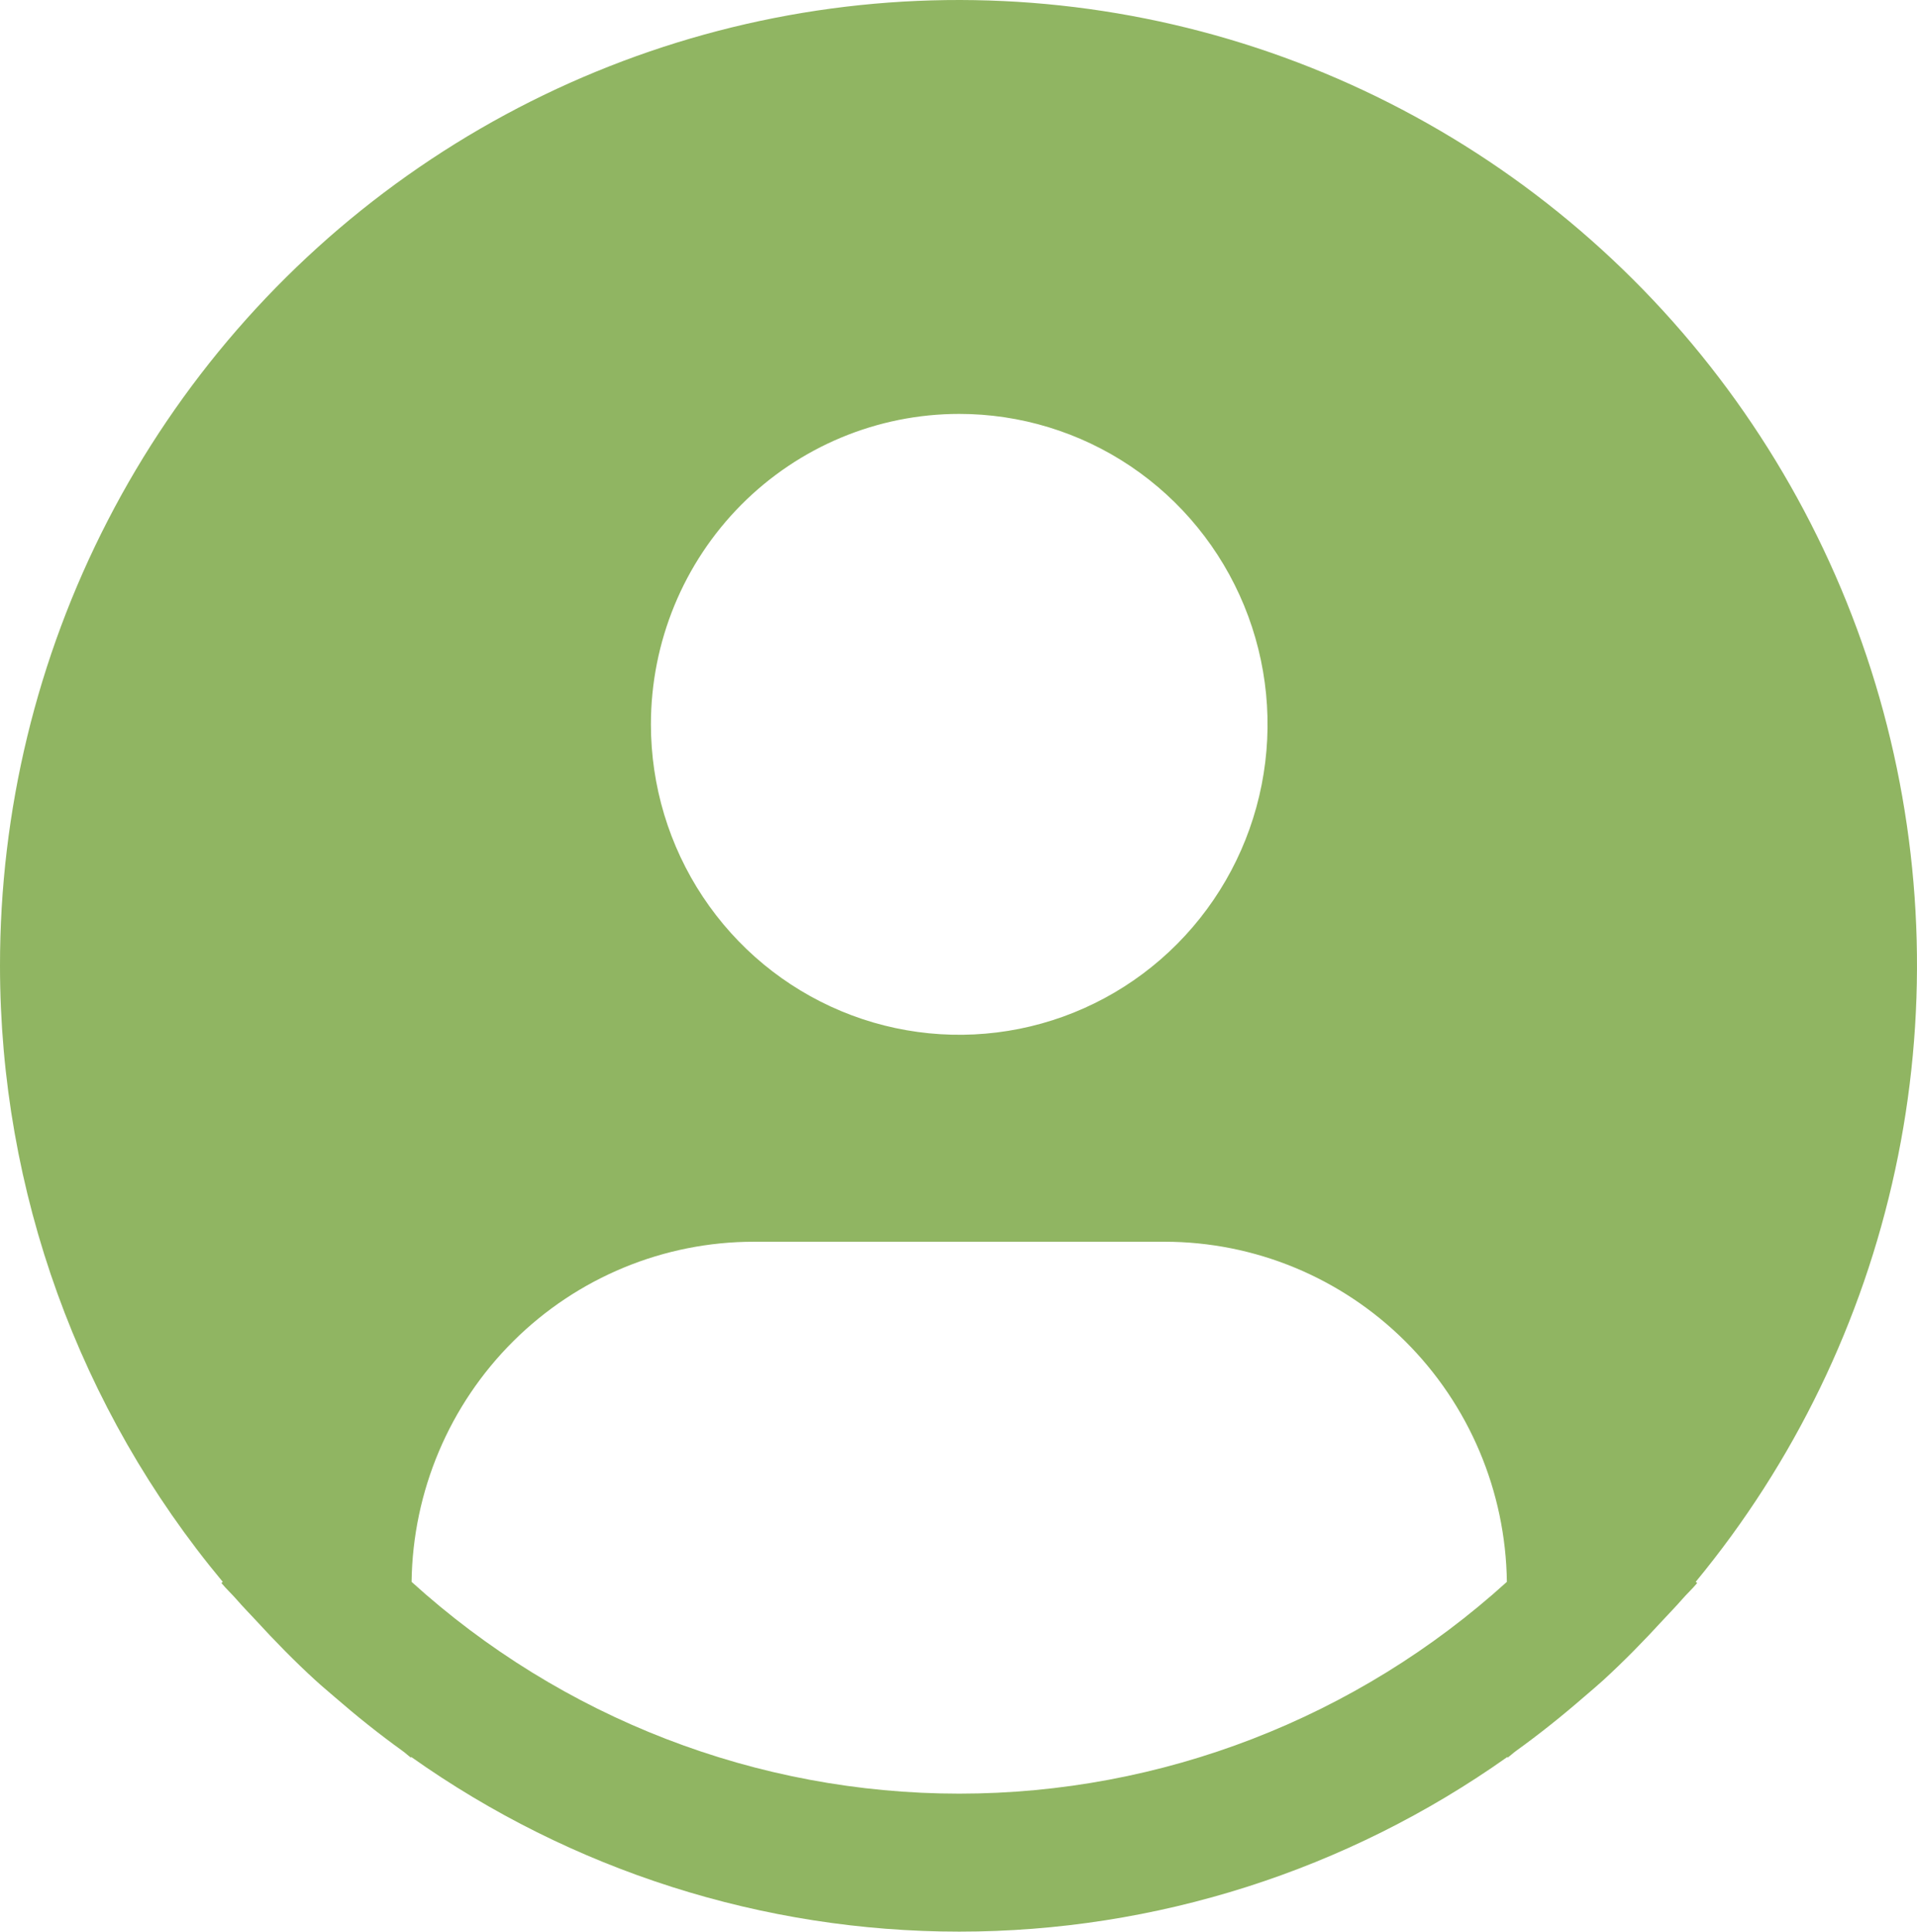 <svg width="135" height="136" viewBox="0 0 135 136" fill="none" xmlns="http://www.w3.org/2000/svg">
<path d="M119.416 111.373C126.344 102.981 131.162 93.032 133.462 82.369C135.763 71.706 135.478 60.642 132.633 50.113C129.788 39.584 124.465 29.899 117.116 21.878C109.766 13.858 100.606 7.737 90.41 4.033C80.214 0.33 69.281 -0.847 58.537 0.602C47.794 2.05 37.555 6.083 28.686 12.357C19.818 18.632 12.581 26.964 7.588 36.649C2.595 46.334 -0.008 57.087 1.87947e-05 67.999C0.004 83.863 5.558 99.22 15.687 111.373L15.591 111.454C15.928 111.864 16.314 112.215 16.663 112.616C17.097 113.119 17.562 113.587 18.014 114.077C19.365 115.55 20.751 116.968 22.212 118.302C22.653 118.706 23.111 119.085 23.562 119.476C25.107 120.817 26.691 122.086 28.339 123.271C28.552 123.423 28.741 123.608 28.955 123.76V123.698C40.256 131.704 53.737 136 67.556 136C81.375 136 94.856 131.704 106.157 123.698V123.759C106.371 123.607 106.56 123.422 106.773 123.27C108.419 122.085 110.005 120.816 111.549 119.475C112.001 119.087 112.459 118.705 112.901 118.302C114.36 116.966 115.747 115.548 117.098 114.076C117.549 113.587 118.012 113.118 118.449 112.615C118.796 112.214 119.184 111.863 119.522 111.453L119.416 111.373ZM67.552 29.142C71.846 29.142 76.044 30.424 79.615 32.825C83.186 35.227 85.969 38.641 87.612 42.635C89.255 46.628 89.685 51.023 88.847 55.263C88.01 59.503 85.942 63.397 82.905 66.454C79.868 69.511 76 71.593 71.788 72.436C67.576 73.279 63.21 72.847 59.242 71.192C55.275 69.538 51.884 66.737 49.498 63.142C47.112 59.548 45.839 55.322 45.839 50.999C45.839 45.202 48.126 39.642 52.198 35.544C56.27 31.445 61.793 29.142 67.552 29.142ZM28.985 111.373C29.068 104.996 31.643 98.907 36.151 94.426C40.66 89.945 46.74 87.43 53.076 87.427H82.027C88.363 87.431 94.443 89.945 98.952 94.426C103.46 98.908 106.035 104.996 106.118 111.373C95.536 120.972 81.796 126.285 67.552 126.285C53.307 126.285 39.567 120.972 28.985 111.373Z" fill="#90B562"/>
</svg>
